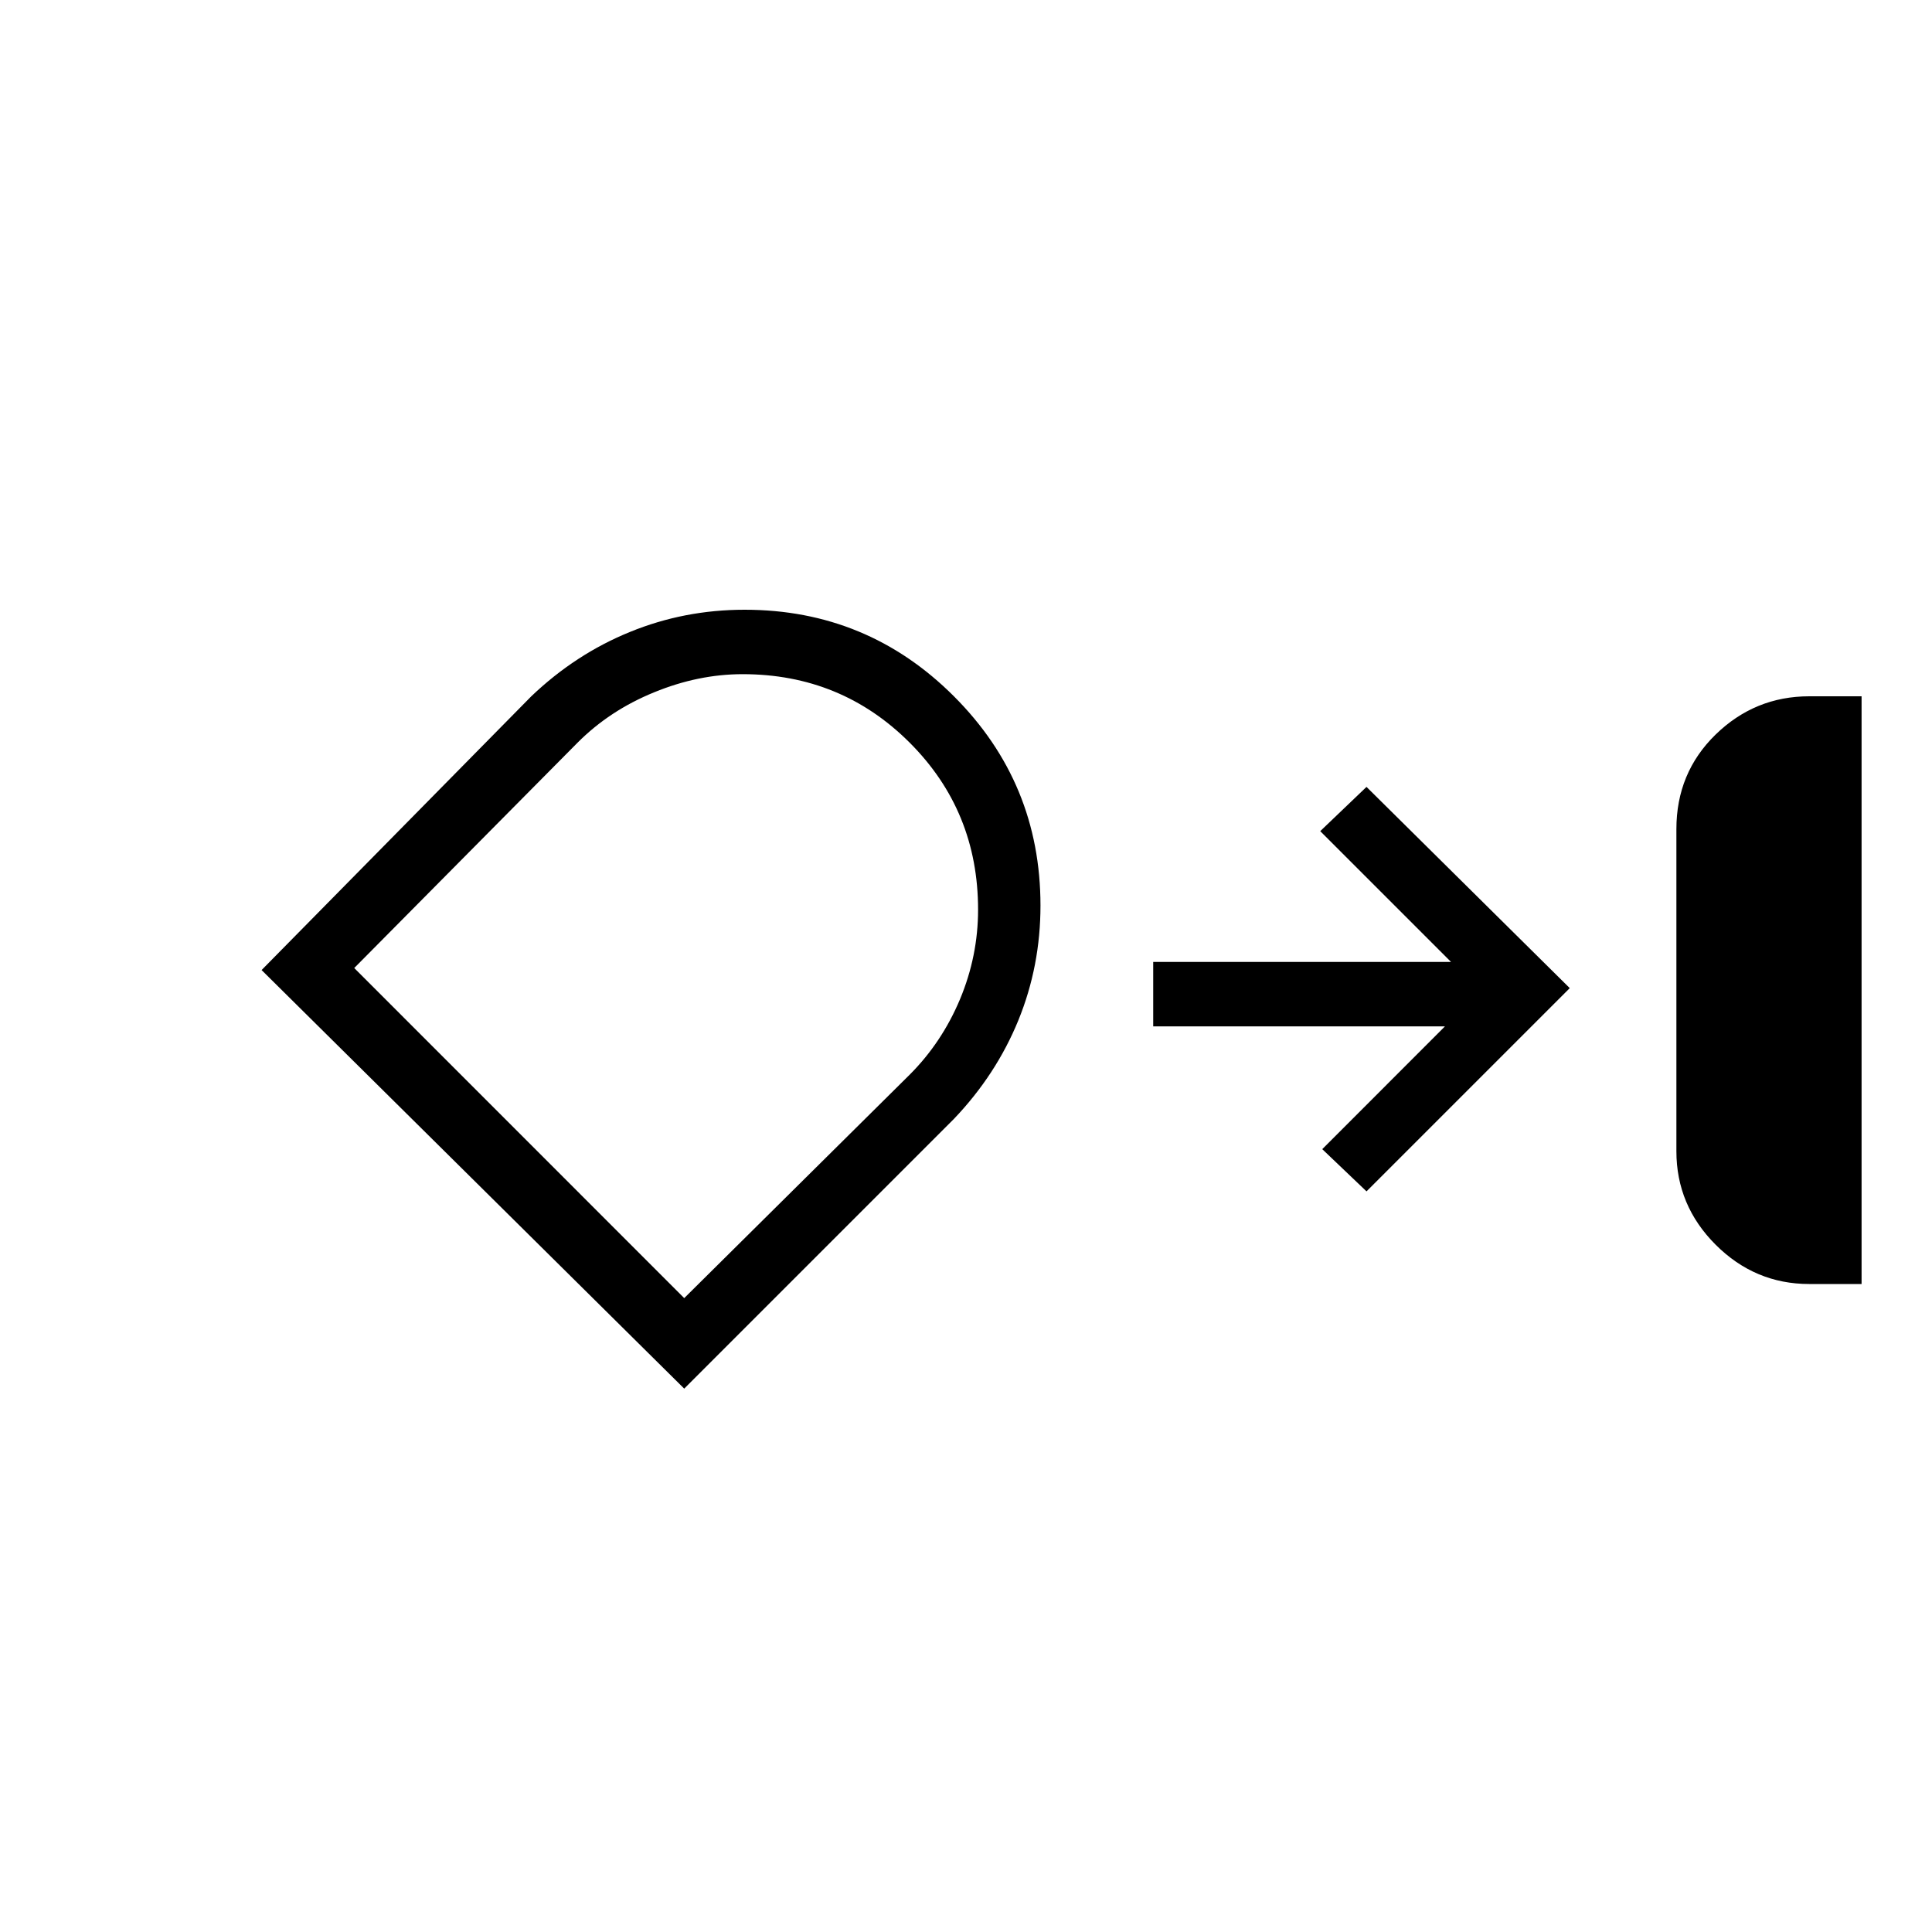 <svg xmlns="http://www.w3.org/2000/svg" height="20" width="20"><path d="M18.729 13.292q-.562 0-.969-.407-.406-.406-.406-.968V8.583q0-.583.406-.979.407-.396.969-.396h.542v6.084ZM7.708 6.312q1.271 0 2.167.896.896.896.896 2.167 0 .625-.229 1.187-.23.563-.667 1.021l-2.792 2.792-4.375-4.333L5.5 7.208q.458-.437 1.021-.666.562-.23 1.187-.23Zm-.02.667q-.459 0-.917.188-.459.187-.792.521l-2.312 2.333 3.416 3.417 2.334-2.313q.333-.333.521-.781.187-.448.187-.927 0-1.021-.708-1.729-.709-.709-1.729-.709Zm6.458 5.354-.458-.437 1.27-1.271h-3.02v-.667h3.083l-1.354-1.354.479-.458 2.104 2.083Zm-7.25-2.125Z"/></svg>